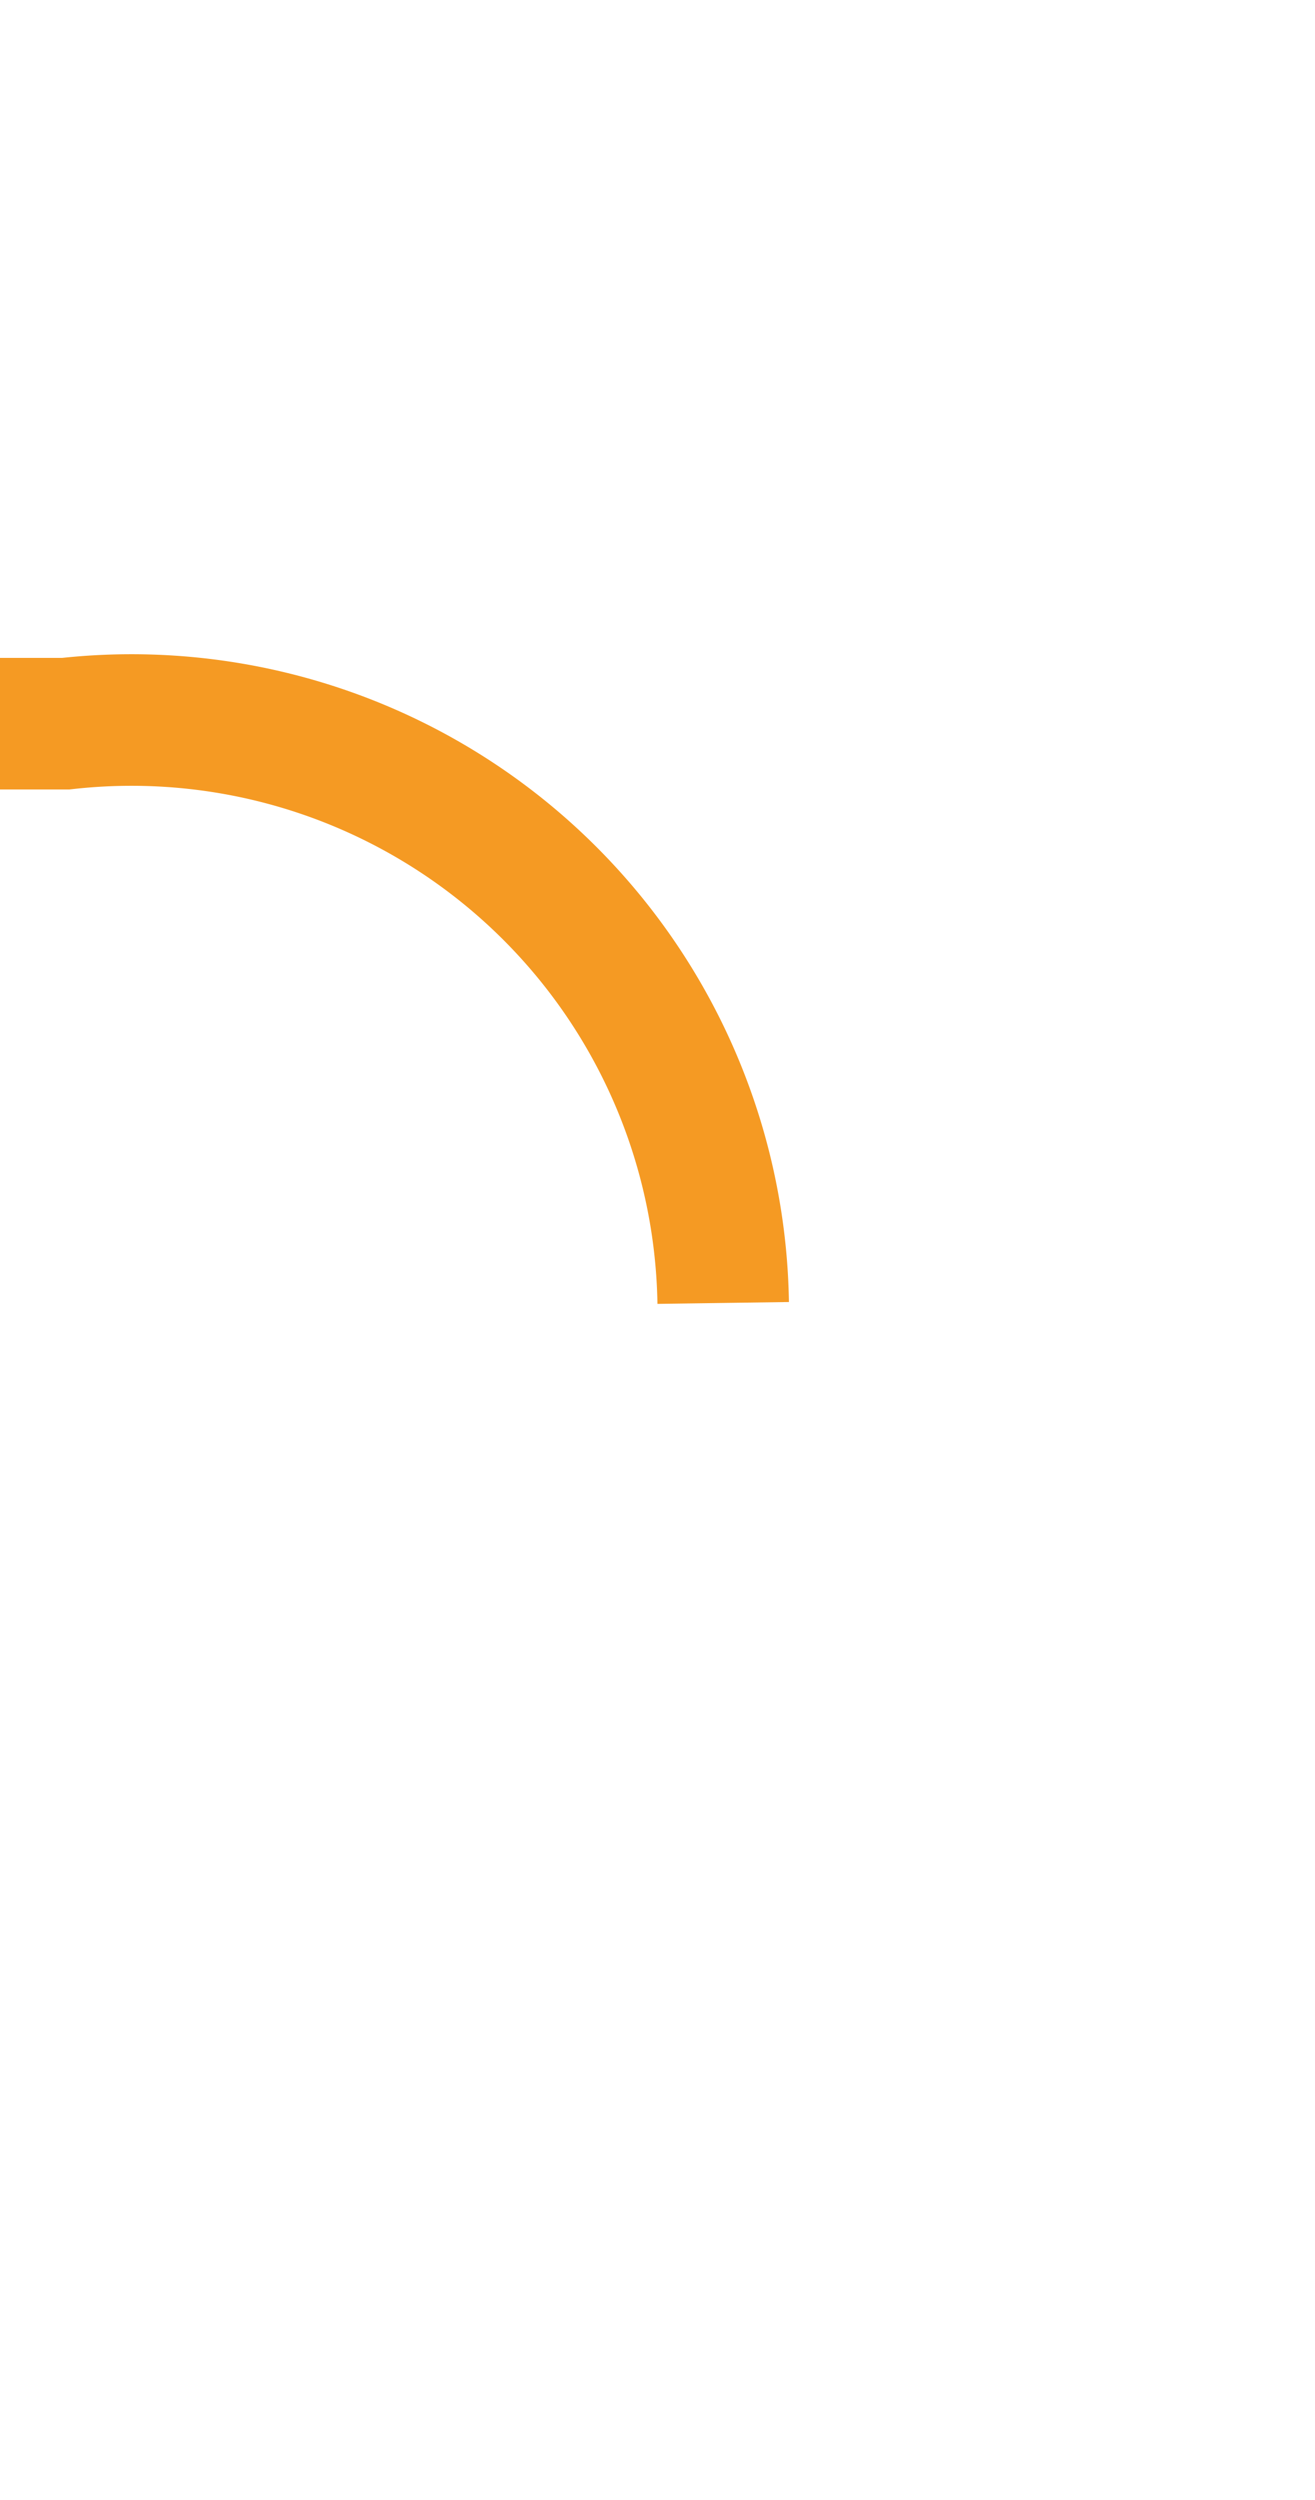 ﻿<?xml version="1.0" encoding="utf-8"?>
<svg version="1.1" xmlns:xlink="http://www.w3.org/1999/xlink" width="10px" height="19px" preserveAspectRatio="xMidYMin meet" viewBox="1731 1465  8 19" xmlns="http://www.w3.org/2000/svg">
  <path d="M 1696 1470.5  L 1730.5 1470.5  A 4.5 4.5 0 0 1 1735.5 1475 A 4.5 4.5 0 0 0 1740 1479.5 L 1774 1479.5  " stroke-width="1" stroke-dasharray="17,8" stroke="#f59a23" fill="none" />
  <path d="M 1768.946 1474.854  L 1773.593 1479.5  L 1768.946 1484.146  L 1769.654 1484.854  L 1774.654 1479.854  L 1775.007 1479.5  L 1774.654 1479.146  L 1769.654 1474.146  L 1768.946 1474.854  Z " fill-rule="nonzero" fill="#f59a23" stroke="none" />
</svg>